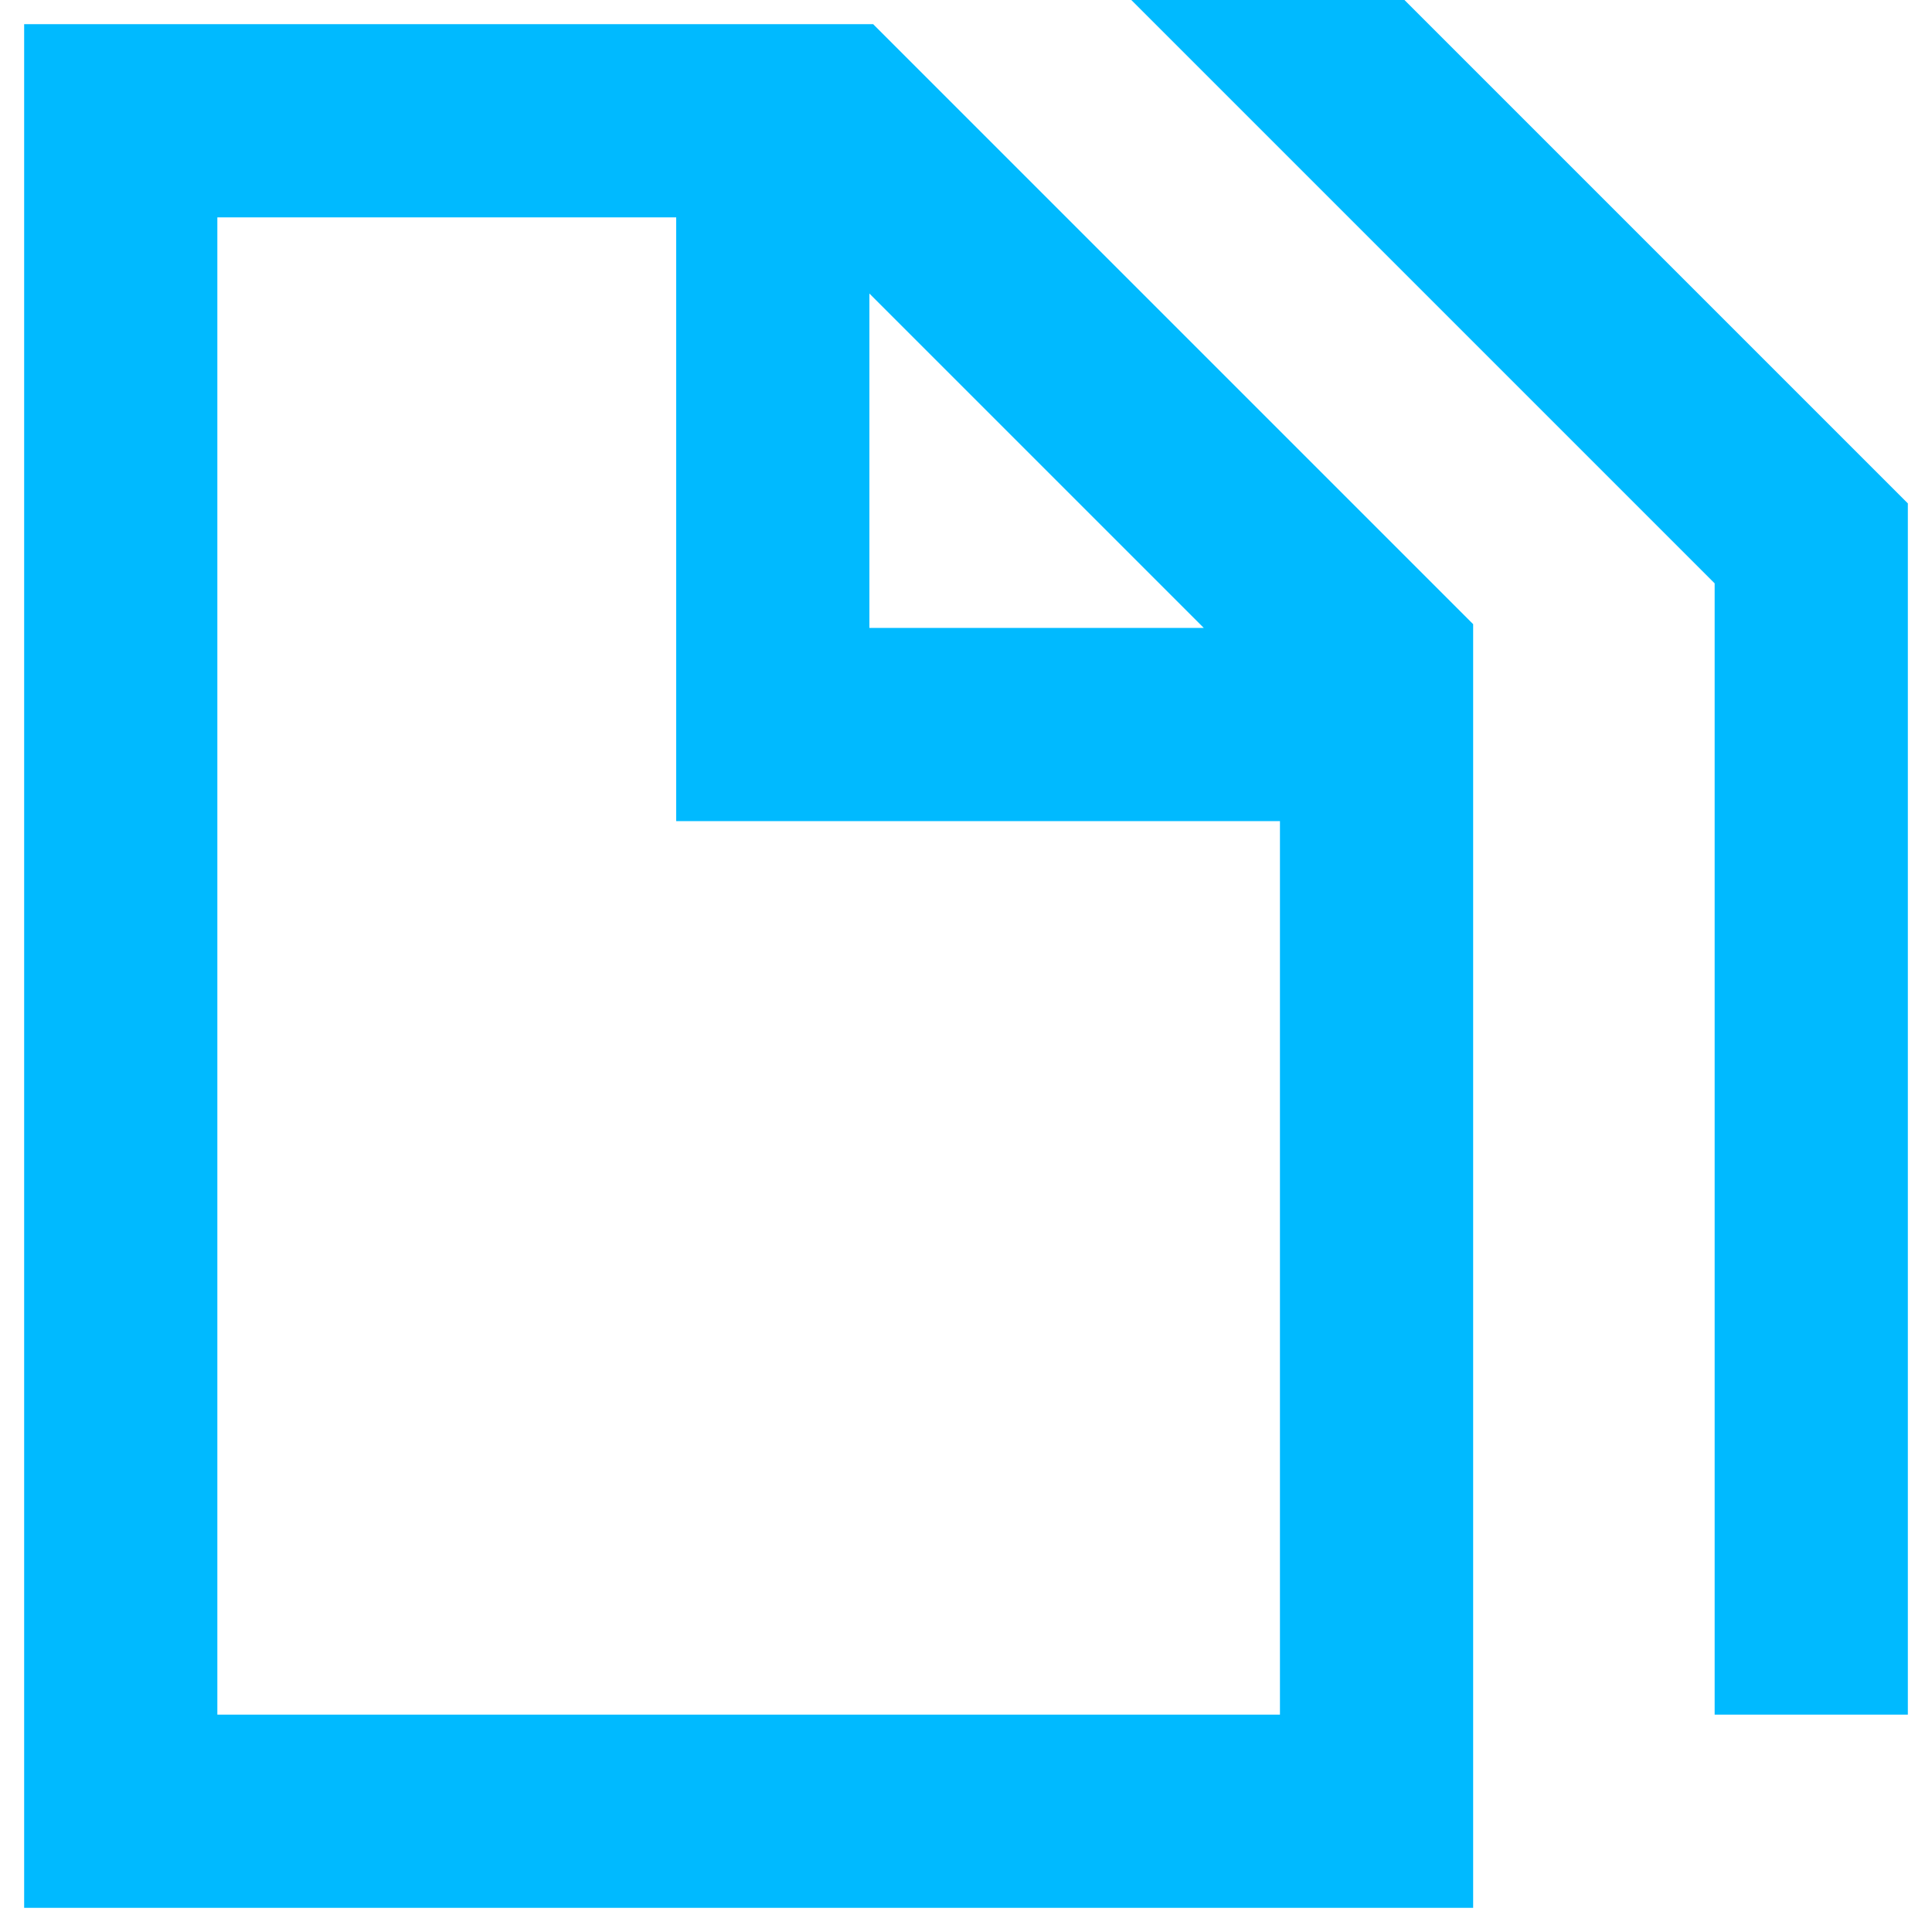 <svg width="16" height="16" viewBox="0 0 16 16" fill="none" xmlns="http://www.w3.org/2000/svg">
<path d="M14.2 4.831L9.369 0H11.631L15.8 4.169V14.2H14.2V4.831Z" fill="#00BAFF"/>
<path fill-rule="evenodd" clip-rule="evenodd" d="M0.2 0.2H7.231L12.2 5.169L12.2 15.8H0.2V0.2ZM5.6 6.8H10.6V14.2H1.8V1.8H5.6L5.6 6.8ZM9.969 5.2H7.2V2.431L9.969 5.2Z" fill="#00BAFF"/>
</svg>
